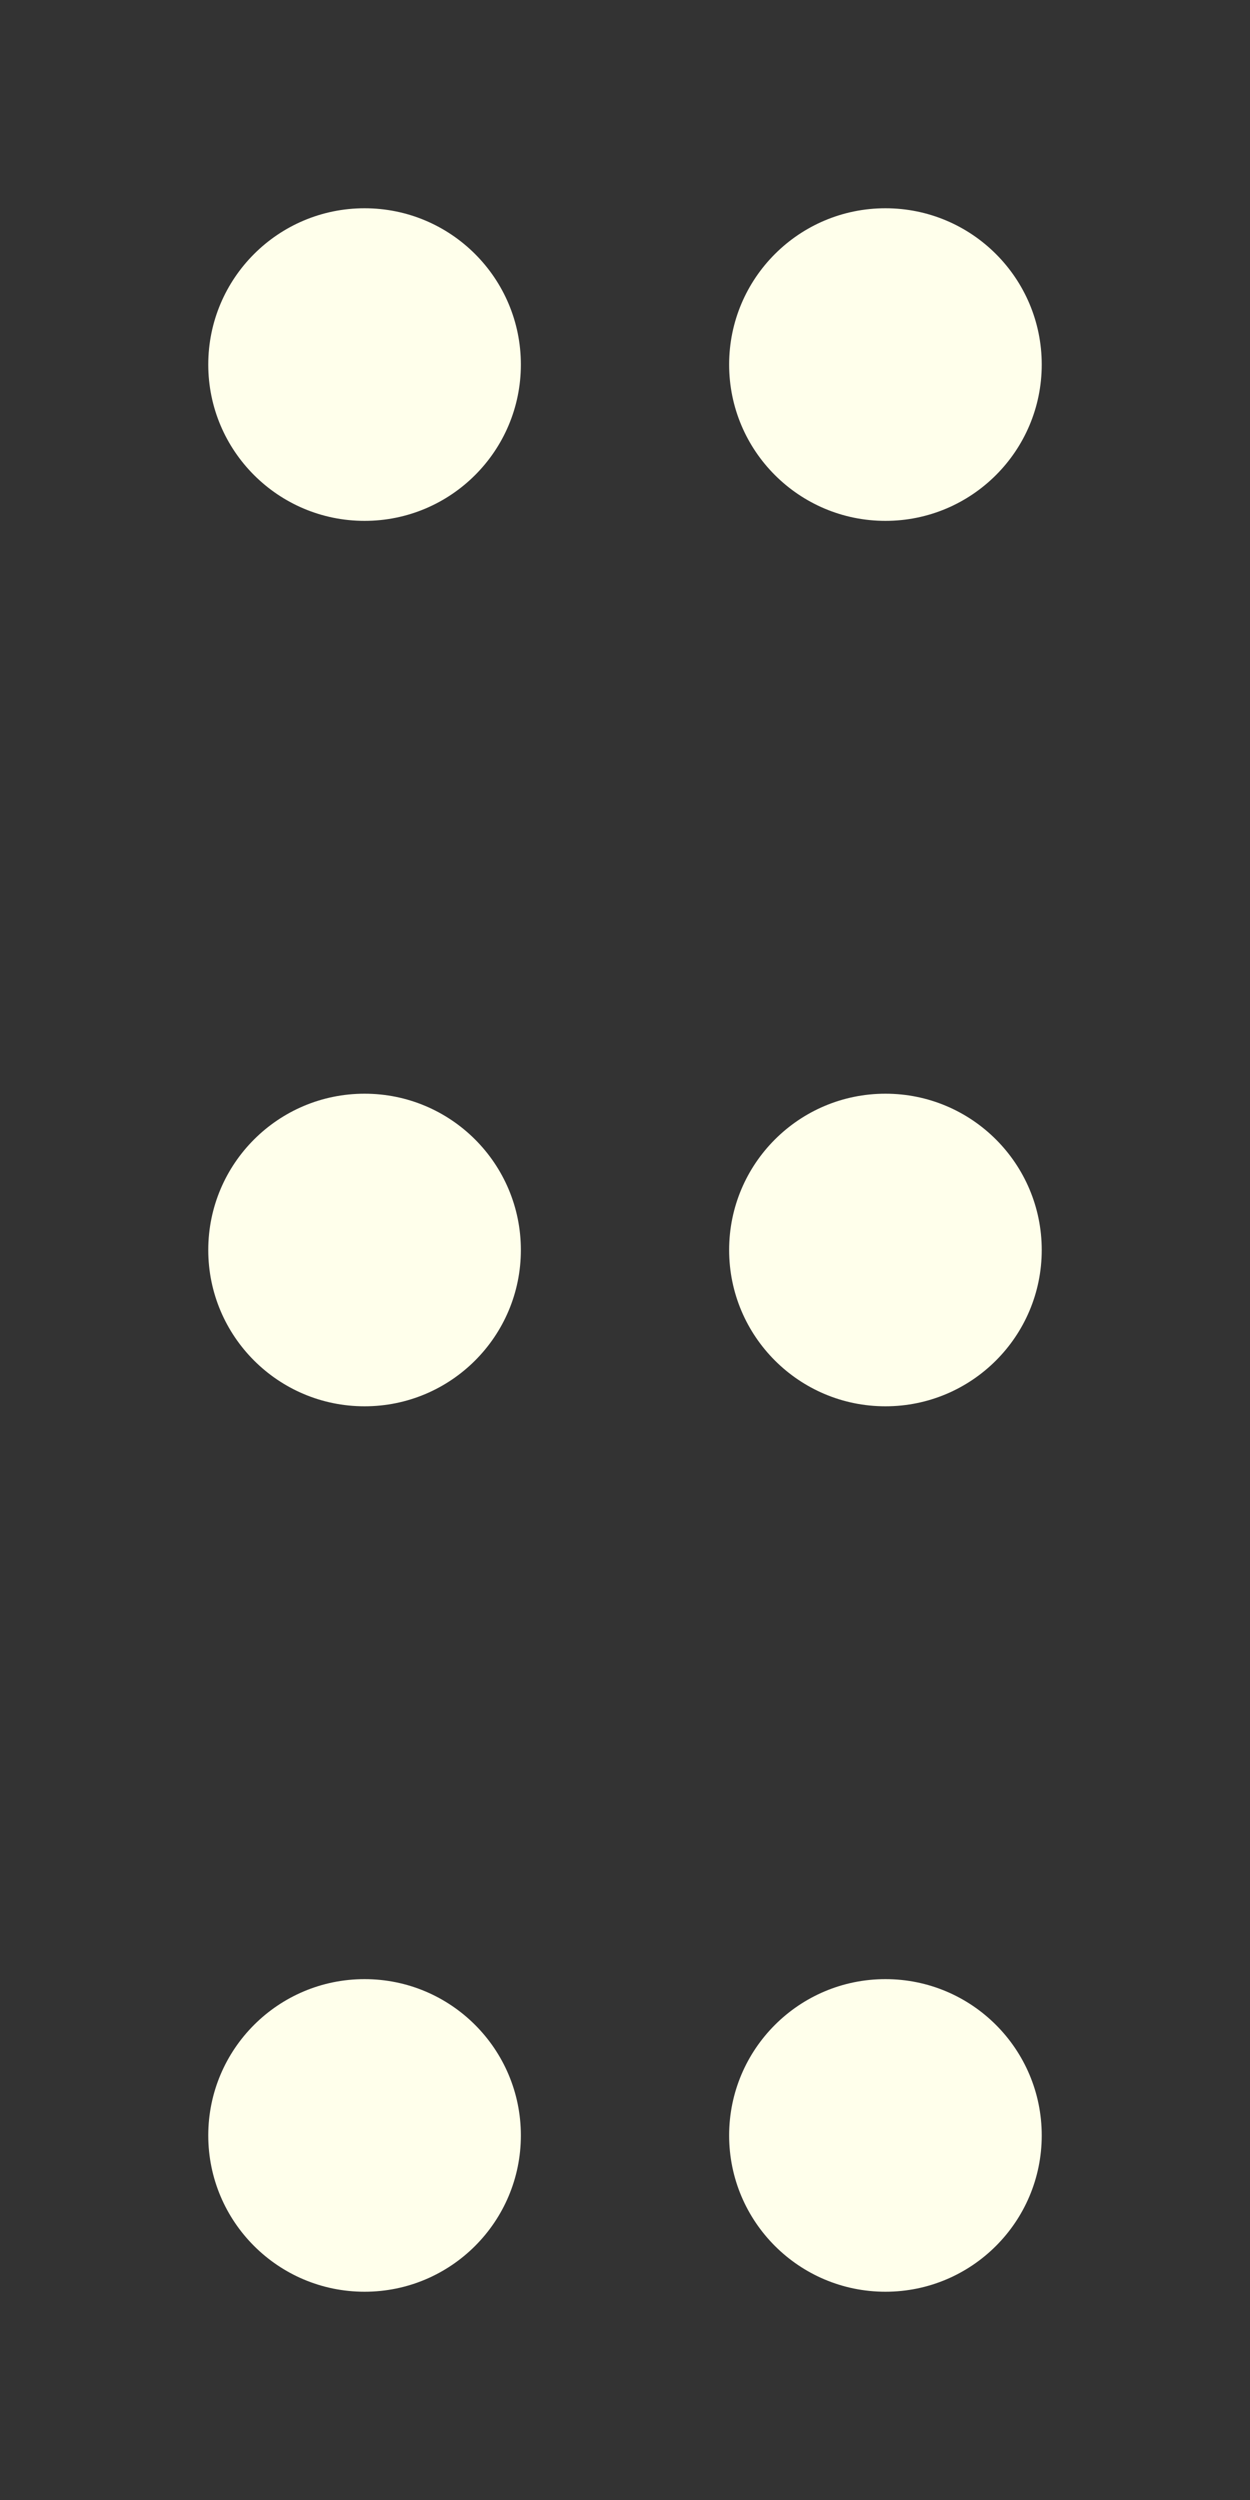 <?xml version="1.0" encoding="UTF-8" standalone="no"?>
<svg
   width="12"
   height="24"
   viewBox="0 0 3.175 6.35"
   version="1.1"
   id="svg8"
   inkscape:version="1.1 (c4e8f9ed74, 2021-05-24)"
   sodipodi:docname="icon_window_drag.svg"
   xmlns:inkscape="http://www.inkscape.org/namespaces/inkscape"
   xmlns:sodipodi="http://sodipodi.sourceforge.net/DTD/sodipodi-0.dtd"
   xmlns="http://www.w3.org/2000/svg"
   xmlns:svg="http://www.w3.org/2000/svg"
   xmlns:rdf="http://www.w3.org/1999/02/22-rdf-syntax-ns#"
   xmlns:cc="http://creativecommons.org/ns#"
   xmlns:dc="http://purl.org/dc/elements/1.1/">
  <rect x="0" y="0" width="3.175" height="6.35" fill="#333333" stroke="none"/>
  <defs
     id="defs2" />
  <sodipodi:namedview
     id="base"
     pagecolor="#cb9d7a"
     bordercolor="#666666"
     borderopacity="1.0"
     inkscape:pageopacity="0"
     inkscape:pageshadow="2"
     inkscape:zoom="22.4"
     inkscape:cx="3.125"
     inkscape:cy="11.294643"
     inkscape:document-units="px"
     inkscape:current-layer="layer1"
     inkscape:document-rotation="0"
     showgrid="true"
     inkscape:pagecheckerboard="false"
     units="px"
     inkscape:window-width="1920"
     inkscape:window-height="1051"
     inkscape:window-x="1920"
     inkscape:window-y="0"
     inkscape:window-maximized="1"
     fit-margin-top="1"
     fit-margin-right="1"
     fit-margin-left="1"
     fit-margin-bottom="1"
     lock-margins="true"
     inkscape:snap-object-midpoints="true"
     showguides="false"
     inkscape:snap-perpendicular="false"
     inkscape:snap-grids="true"
     inkscape:object-paths="true"
     gridtolerance="10000"
     objecttolerance="20">
    <inkscape:grid
       type="xygrid"
       id="grid10"
       originx="0.132"
       originy="0.132"
       spacingx="0.265" />
  </sodipodi:namedview>
  <g
     inkscape:label="Layer 1"
     inkscape:groupmode="layer"
     id="layer1"
     transform="translate(1.7752731e-7,-0.265)">
    <circle
       style="fill:#ffffeb;fill-opacity:1;stroke-width:0.265;stroke-linejoin:round"
       id="path931"
       cx="2.249"
       cy="5.689"
       r="0.397" />
    <circle
       style="fill:#ffffeb;fill-opacity:1;stroke-width:0.265;stroke-linejoin:round"
       id="circle1187"
       cx="0.926"
       cy="5.689"
       r="0.397" />
    <circle
       style="fill:#ffffeb;fill-opacity:1;stroke-width:0.265;stroke-linejoin:round"
       id="circle1189"
       cx="0.926"
       cy="3.44"
       r="0.397" />
    <circle
       style="fill:#ffffeb;fill-opacity:1;stroke-width:0.265;stroke-linejoin:round"
       id="circle1271"
       cx="2.249"
       cy="3.44"
       r="0.397" />
    <circle
       style="fill:#ffffeb;fill-opacity:1;stroke-width:0.265;stroke-linejoin:round"
       id="circle1273"
       cx="2.249"
       cy="1.191"
       r="0.397" />
    <circle
       style="fill:#ffffeb;fill-opacity:1;stroke-width:0.265;stroke-linejoin:round"
       id="circle1275"
       cx="0.926"
       cy="1.191"
       r="0.397" />
  </g>
</svg>
